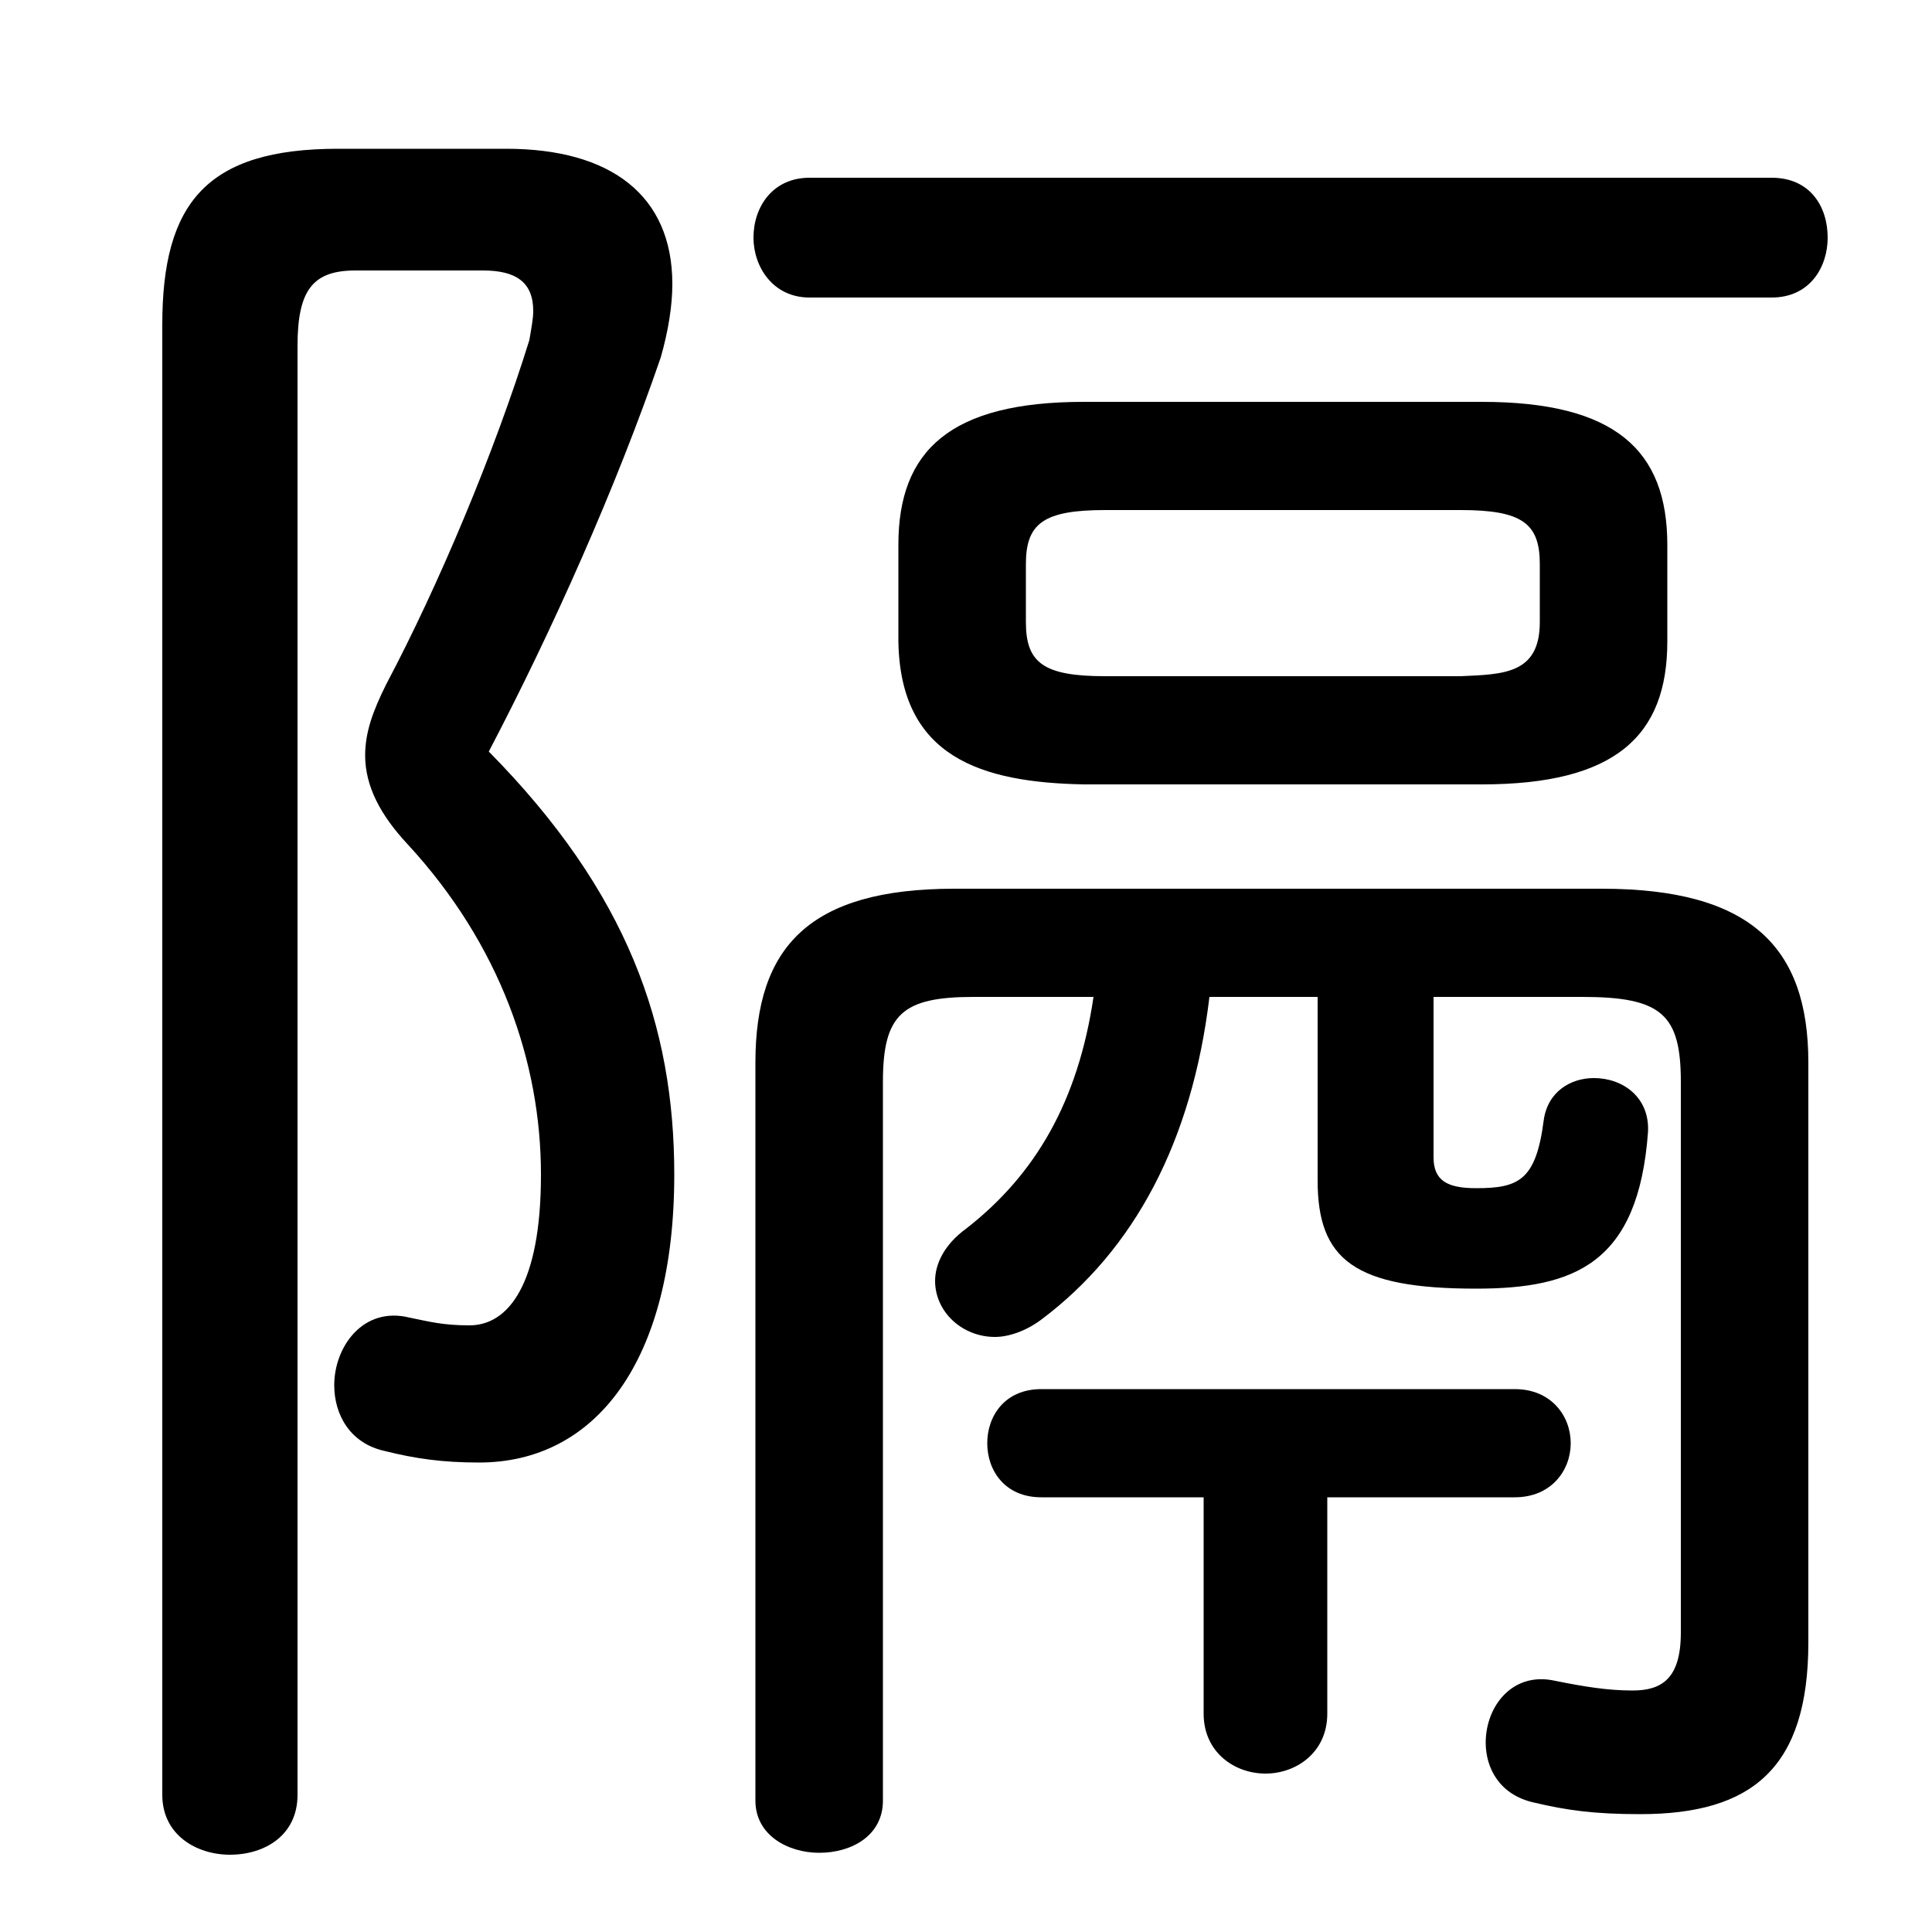 <svg xmlns="http://www.w3.org/2000/svg" viewBox="0 -44.0 50.0 50.0">
    <rect x="0" y="-44.0" width="50.0" height="50.0" fill="#808080" stroke="none"/>
    <g transform="scale(1, -1)">
        <!-- ボディの枠 -->
        <rect x="0" y="-6.0" width="50.0" height="50.0"
            stroke="white" fill="white"/>
        <!-- グリフ座標系の原点 -->
        <circle cx="0" cy="0" r="5" fill="white"/>
        <!-- グリフのアウトライン -->
        <g style="fill:black;stroke:#000000;stroke-width:0;stroke-linecap:round;stroke-linejoin:round;">
        <path d="M 38.35 23.7 C 41.8 23.7 43.15 24.95 43.15 27.4 L 43.15 29.9 C 43.15 32.35 41.8 33.6 38.35 33.6 L 28.05 33.6 C 24.6 33.6 23.25 32.35 23.25 29.9 L 23.25 27.4 C 23.3 24.4 25.4 23.75 28.05 23.7 Z M 28.6 26.5 C 27.0 26.5 26.55 26.85 26.55 27.9 L 26.55 29.4 C 26.55 30.45 27.0 30.8 28.6 30.8 L 37.8 30.8 C 39.4 30.8 39.85 30.45 39.85 29.4 L 39.85 27.9 C 39.85 26.55 38.9 26.55 37.8 26.5 Z M 31.15 5.25 L 31.15 -0.35 C 31.15 -1.35 31.95 -1.9 32.75 -1.9 C 33.55 -1.9 34.35 -1.35 34.35 -0.35 L 34.35 5.25 L 39.2 5.25 C 40.15 5.25 40.65 5.95 40.65 6.65 C 40.65 7.35 40.15 8.05 39.2 8.05 L 26.95 8.05 C 26.0 8.05 25.55 7.35 25.55 6.65 C 25.55 5.95 26.0 5.25 26.95 5.25 Z M 28.3 18.2 C 27.9 15.5 26.8 13.6 25.0 12.2 C 24.45 11.8 24.2 11.3 24.2 10.85 C 24.2 10.05 24.9 9.4 25.75 9.4 C 26.1 9.4 26.55 9.55 26.95 9.85 C 29.35 11.65 30.85 14.45 31.3 18.2 L 34.1 18.2 L 34.1 13.45 C 34.1 11.4 35.05 10.65 38.2 10.65 C 40.75 10.65 42.4 11.3 42.65 14.7 C 42.7 15.6 42.0 16.1 41.25 16.1 C 40.65 16.1 40.05 15.75 39.95 15.0 C 39.75 13.45 39.3 13.25 38.2 13.25 C 37.45 13.25 37.1 13.45 37.1 14.05 L 37.1 18.2 L 40.95 18.2 C 43.0 18.2 43.5 17.75 43.5 16.0 L 43.5 1.75 C 43.5 0.55 43.0 0.25 42.25 0.25 C 41.6 0.25 41.0 0.35 40.25 0.5 C 39.15 0.75 38.45 -0.15 38.45 -1.1 C 38.45 -1.75 38.8 -2.45 39.7 -2.65 C 40.55 -2.85 41.25 -2.95 42.45 -2.95 C 45.35 -2.95 46.8 -1.75 46.8 1.5 L 46.8 16.5 C 46.8 19.5 45.3 21.0 41.45 21.0 L 24.7 21.0 C 20.95 21.0 19.55 19.5 19.55 16.5 L 19.55 -2.6 C 19.55 -3.5 20.4 -3.95 21.2 -3.95 C 22.05 -3.95 22.85 -3.5 22.85 -2.6 L 22.85 16.0 C 22.85 17.75 23.35 18.2 25.2 18.2 Z M 8.75 40.15 C 5.35 40.15 4.2 38.75 4.2 35.6 L 4.2 -2.45 C 4.2 -3.5 5.1 -4.0 5.95 -4.0 C 6.85 -4.0 7.7 -3.5 7.7 -2.45 L 7.7 35.05 C 7.7 36.5 8.1 37.0 9.2 37.0 L 12.5 37.0 C 13.35 37.0 13.8 36.7 13.8 35.95 C 13.8 35.75 13.75 35.5 13.7 35.2 C 12.8 32.3 11.35 28.85 10.0 26.3 C 9.65 25.6 9.45 25.05 9.45 24.45 C 9.45 23.65 9.85 22.9 10.55 22.15 C 12.95 19.55 14.0 16.5 14.0 13.6 C 14.0 10.75 13.15 9.7 12.15 9.7 C 11.45 9.7 11.1 9.8 10.6 9.9 C 9.4 10.2 8.65 9.15 8.65 8.15 C 8.65 7.4 9.05 6.65 9.95 6.45 C 10.75 6.25 11.45 6.15 12.4 6.15 C 15.4 6.15 17.45 8.75 17.45 13.6 C 17.45 17.45 16.25 20.9 12.65 24.55 C 14.3 27.7 15.95 31.4 17.1 34.75 C 17.3 35.45 17.4 36.1 17.4 36.65 C 17.4 38.95 15.8 40.15 13.1 40.15 Z M 45.85 36.3 C 46.85 36.3 47.3 37.1 47.3 37.85 C 47.3 38.65 46.85 39.4 45.85 39.4 L 20.95 39.4 C 20.0 39.4 19.5 38.65 19.5 37.85 C 19.5 37.1 20.0 36.3 20.95 36.3 Z"/>
    </g>
    </g>
</svg>
